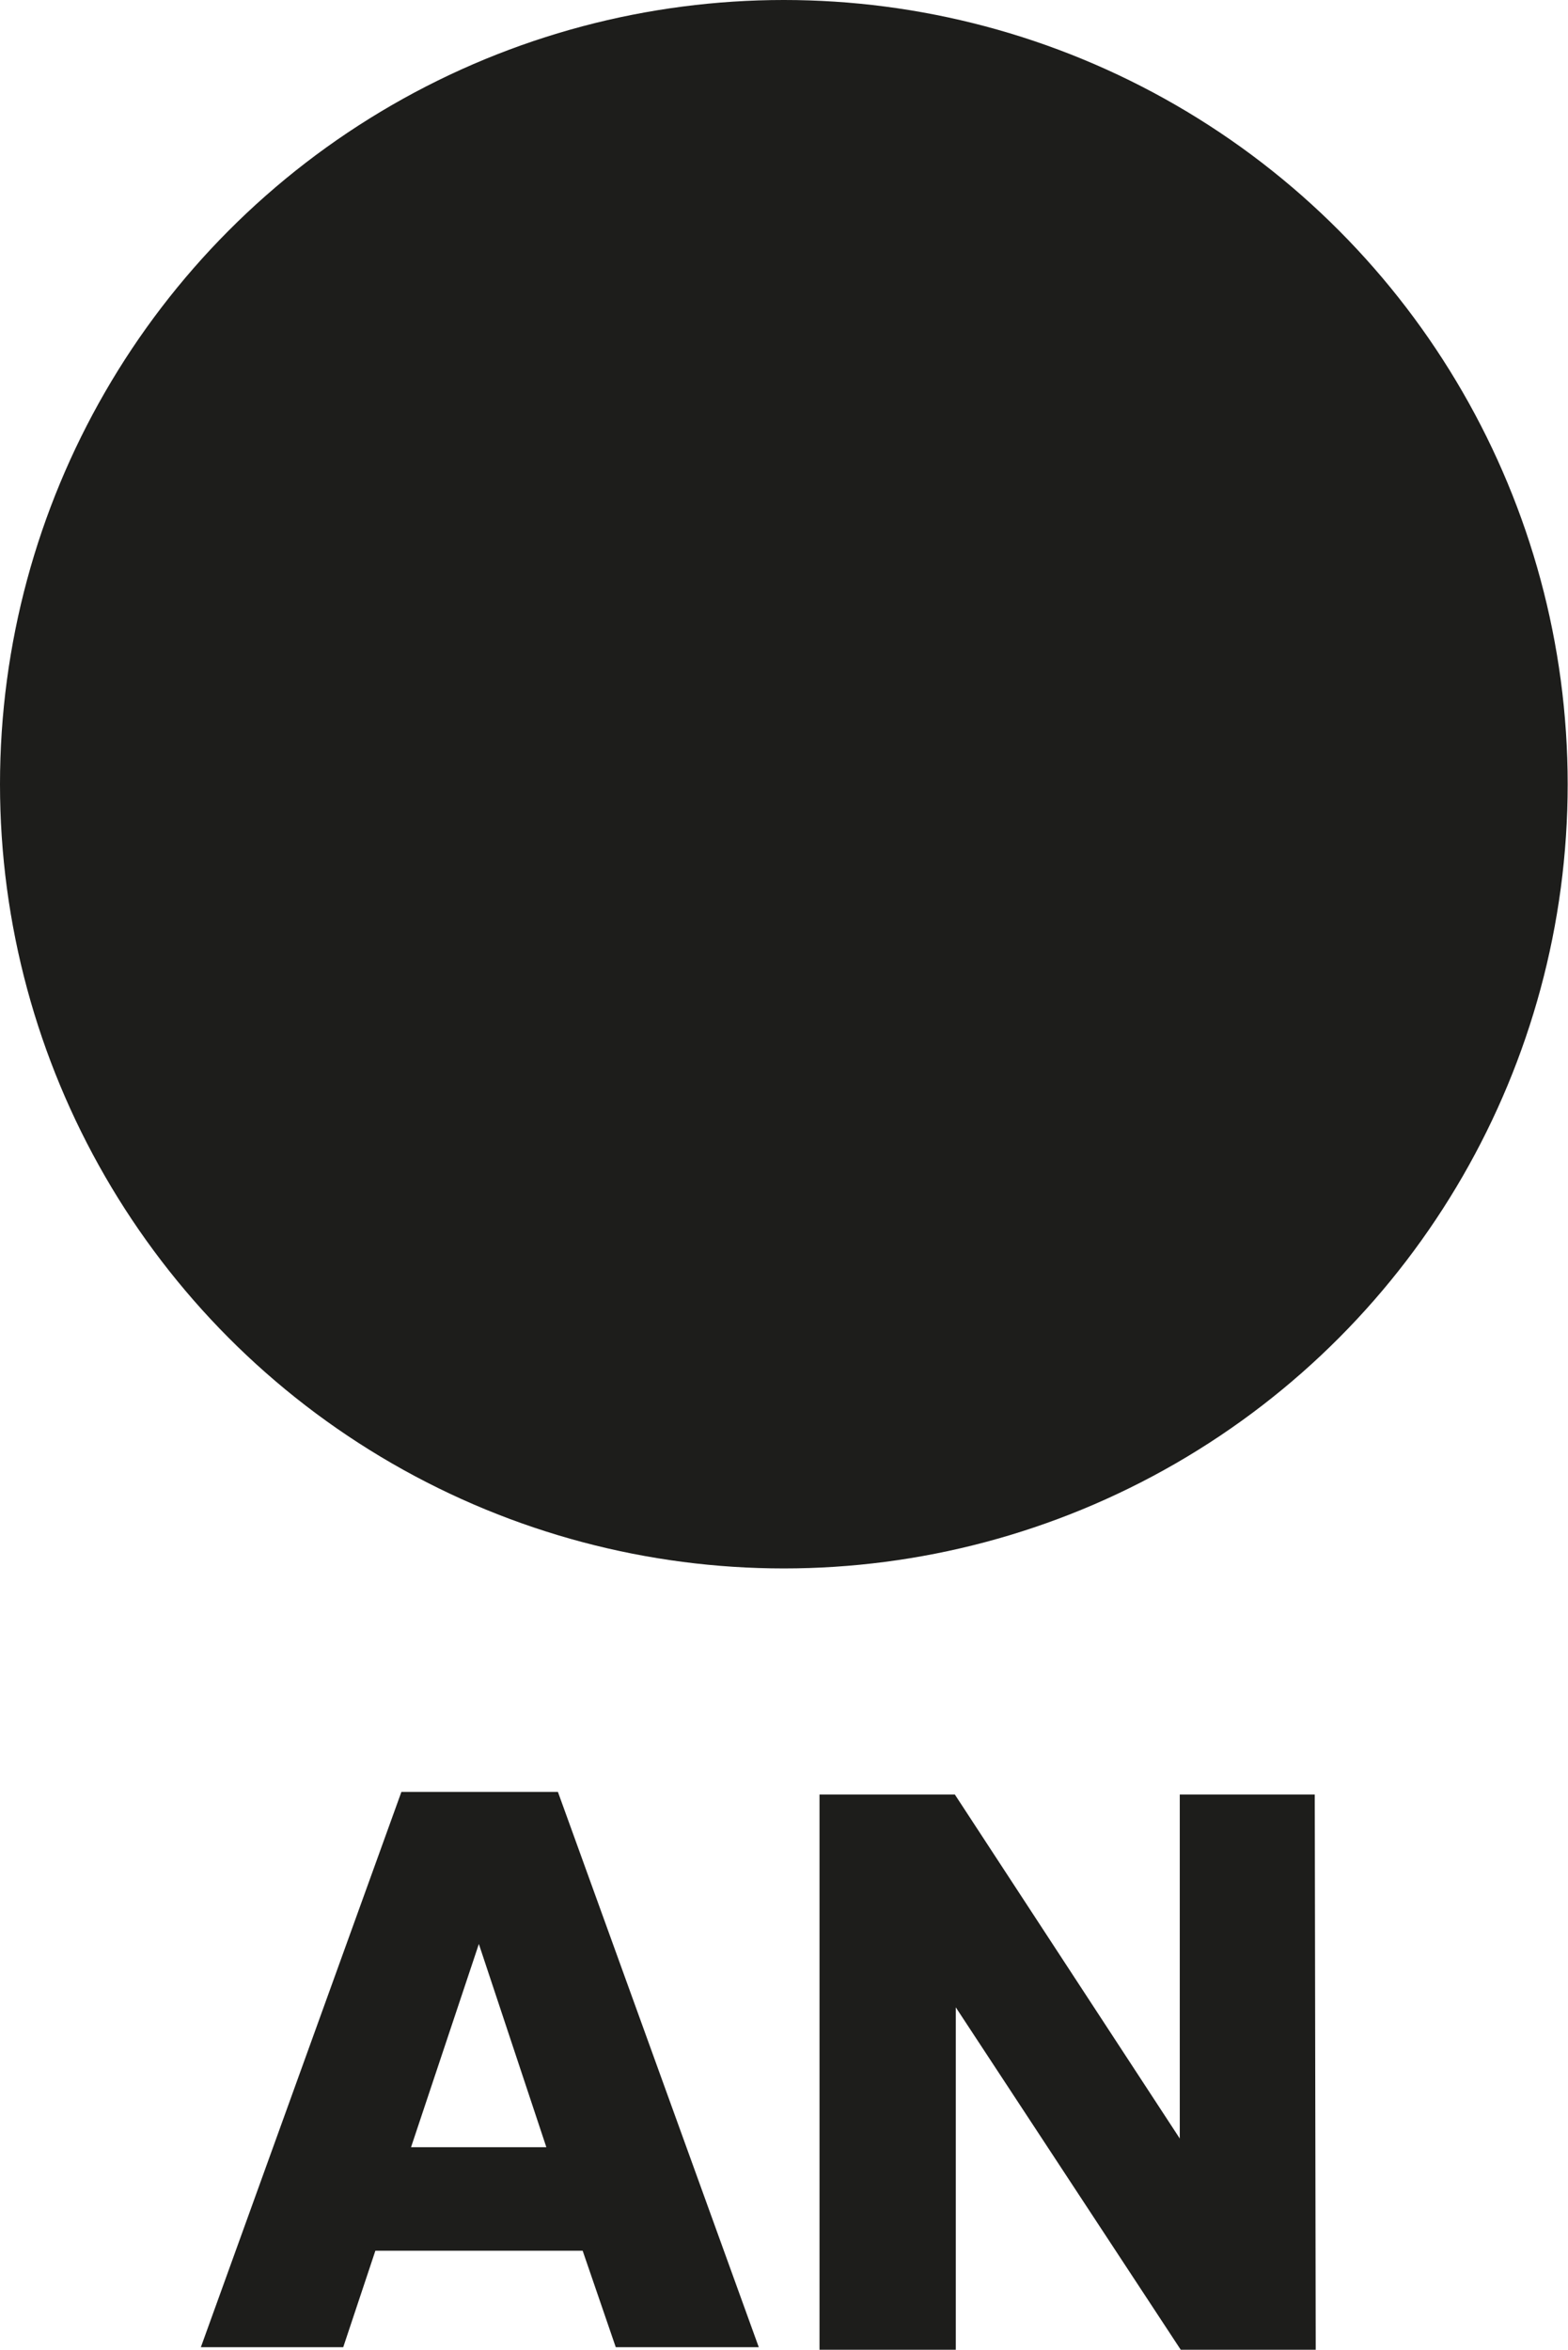 <svg xmlns="http://www.w3.org/2000/svg" viewBox="0 0 48.79 73.08"><defs><style>.cls-1{fill:#1d1d1b;}</style></defs><title>angus</title><g id="Capa_2" data-name="Capa 2"><g id="Capa_1-2" data-name="Capa 1"><path class="cls-1" d="M18.13,70H11.68l-1,3H6.25l6.24-17.27h4.87l6.25,17.27H19.16ZM17,66.78,14.9,60.46l-2.11,6.32Z"/><path class="cls-1" d="M40.94,73.08h-4.2l-7-10.65V73.08H25.5V55.81h4.21l7,10.7V55.81h4.2Z"/><circle class="cls-1" cx="24.39" cy="24.39" r="24.39"/></g></g></svg>
